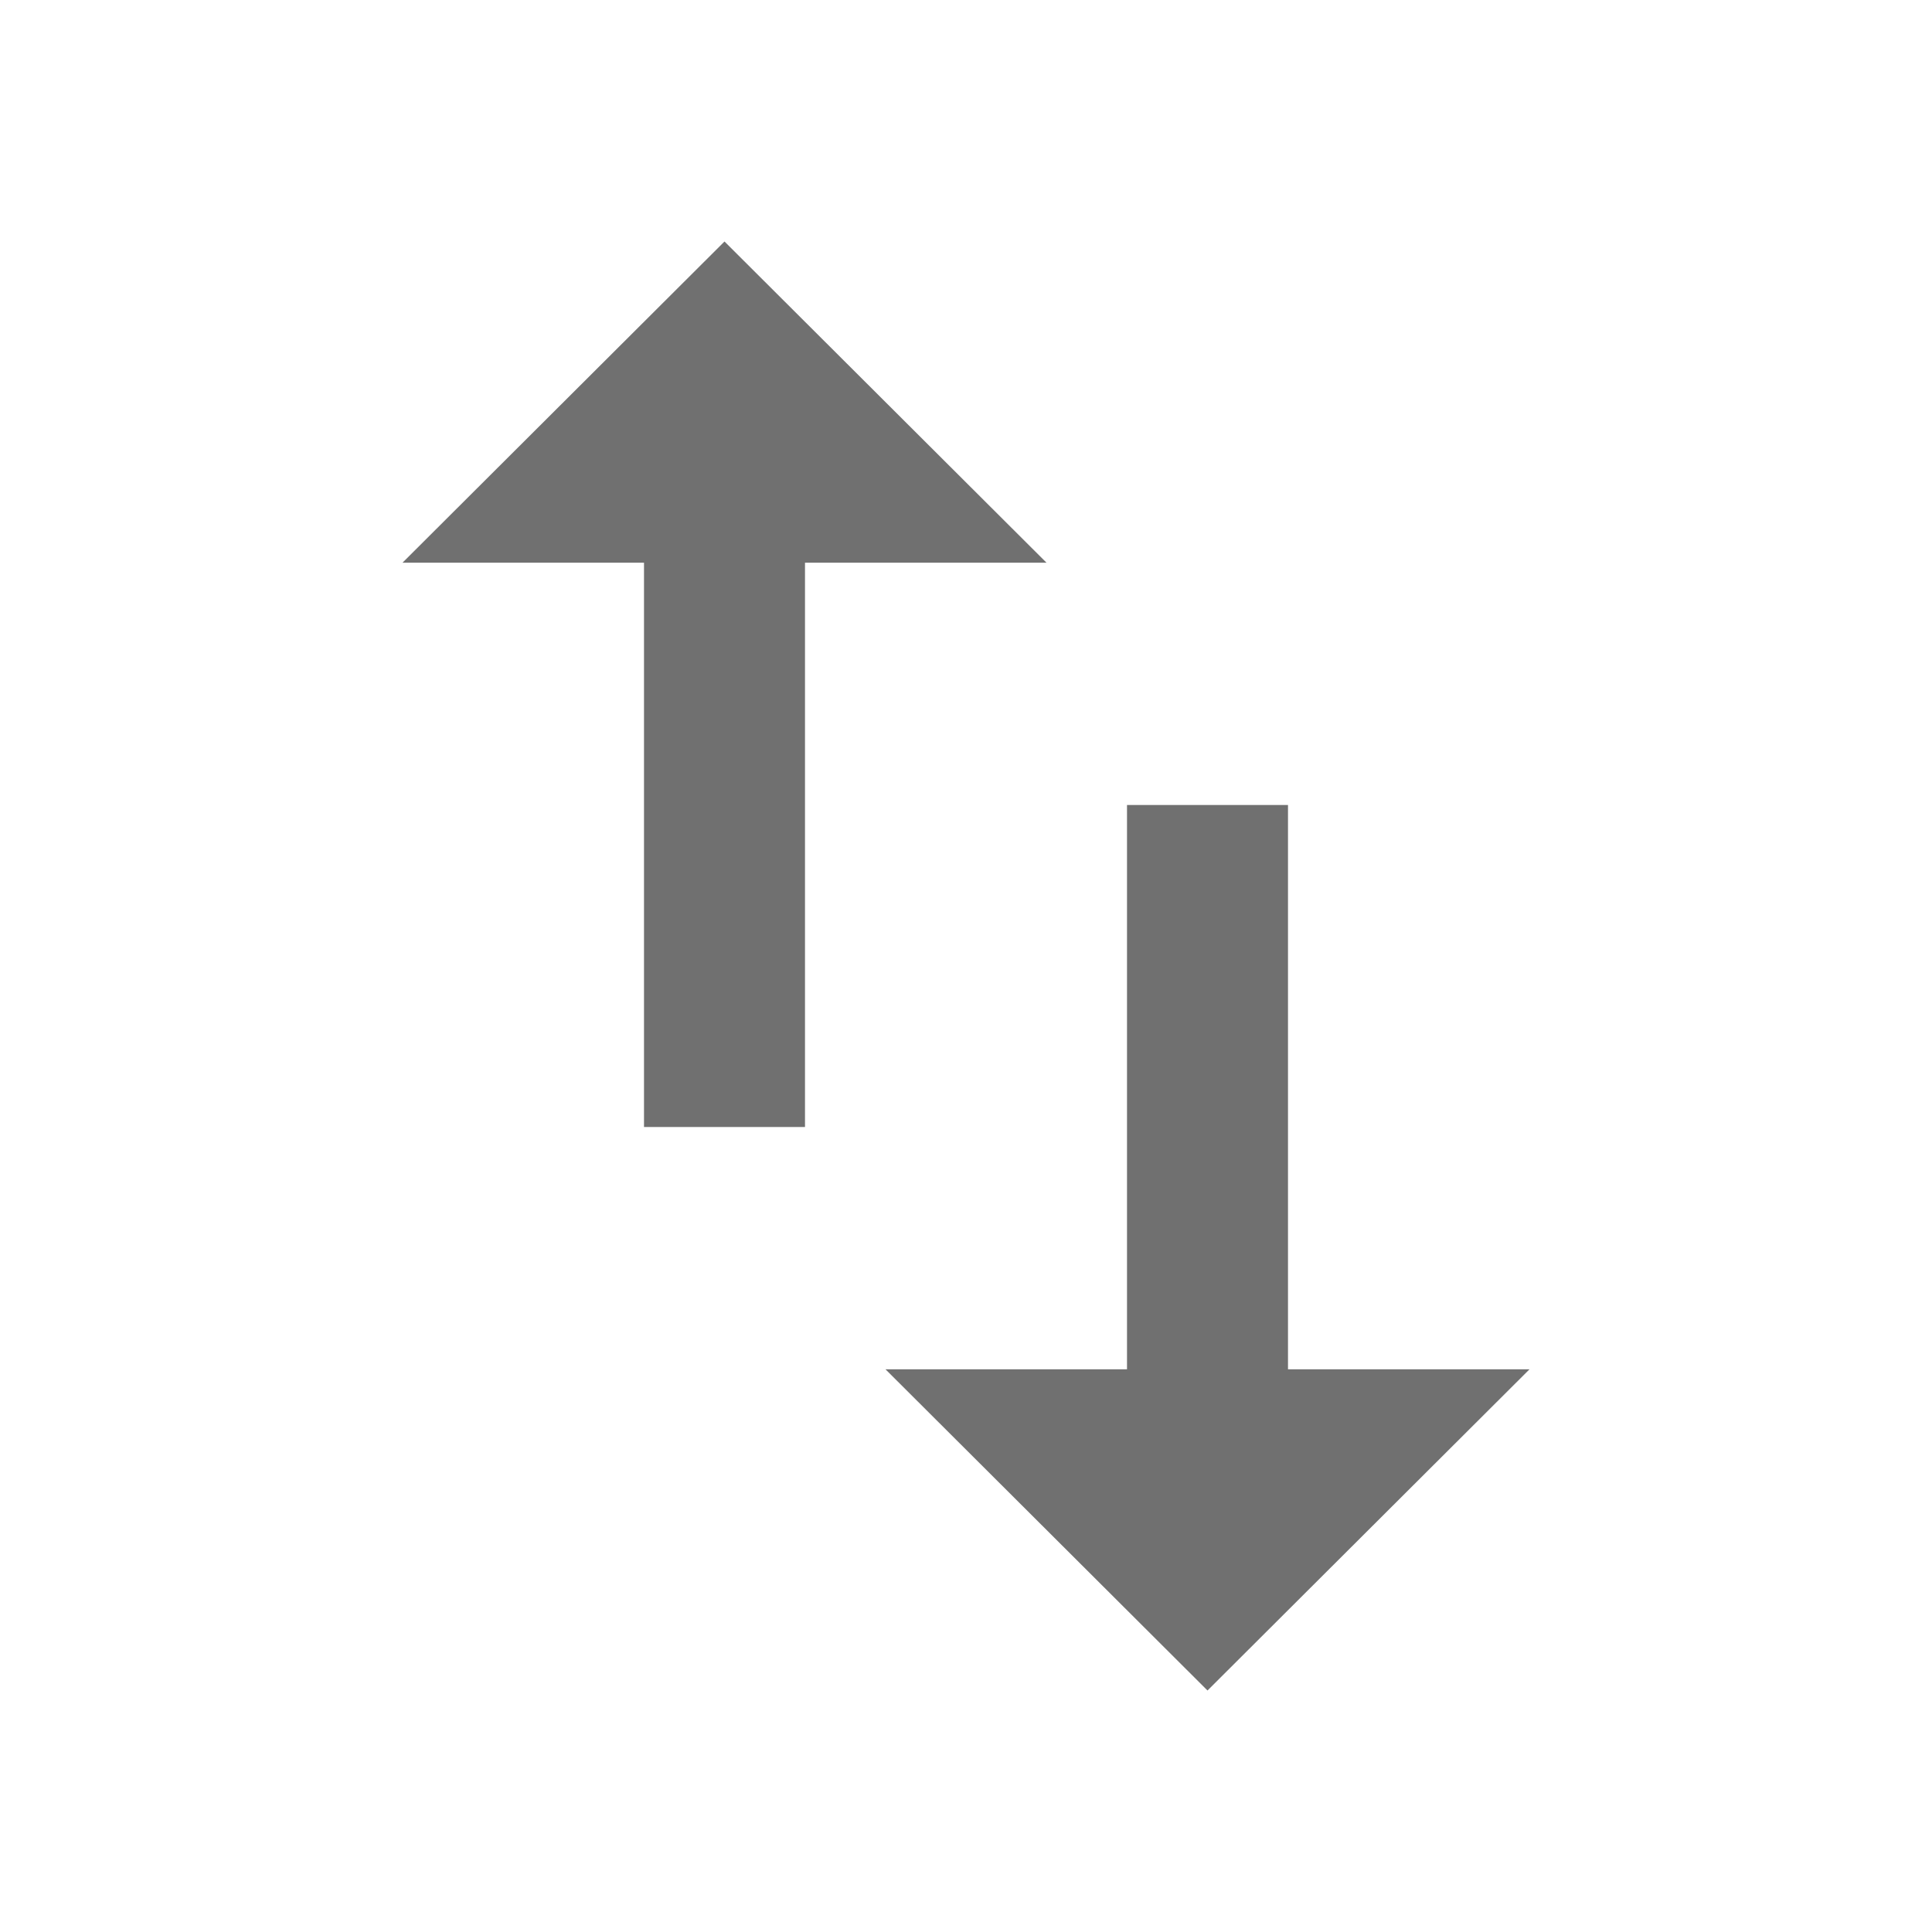 <svg id="swap_vert-24px" xmlns="http://www.w3.org/2000/svg" width="24" height="24" viewBox="0 0 24 24">
  <path id="Path_851" data-name="Path 851" d="M0,0H24V24H0Z" fill="none"/>
  <path id="Path_852" data-name="Path 852" d="M16,17.01V10H14v7.01H11L15,21l4-3.99ZM9,3,5,6.99H8V14h2V6.99h3Zm7,14.01V10H14v7.01H11L15,21l4-3.99ZM9,3,5,6.99H8V14h2V6.99h3Z" fill="#707070"/>
</svg>
